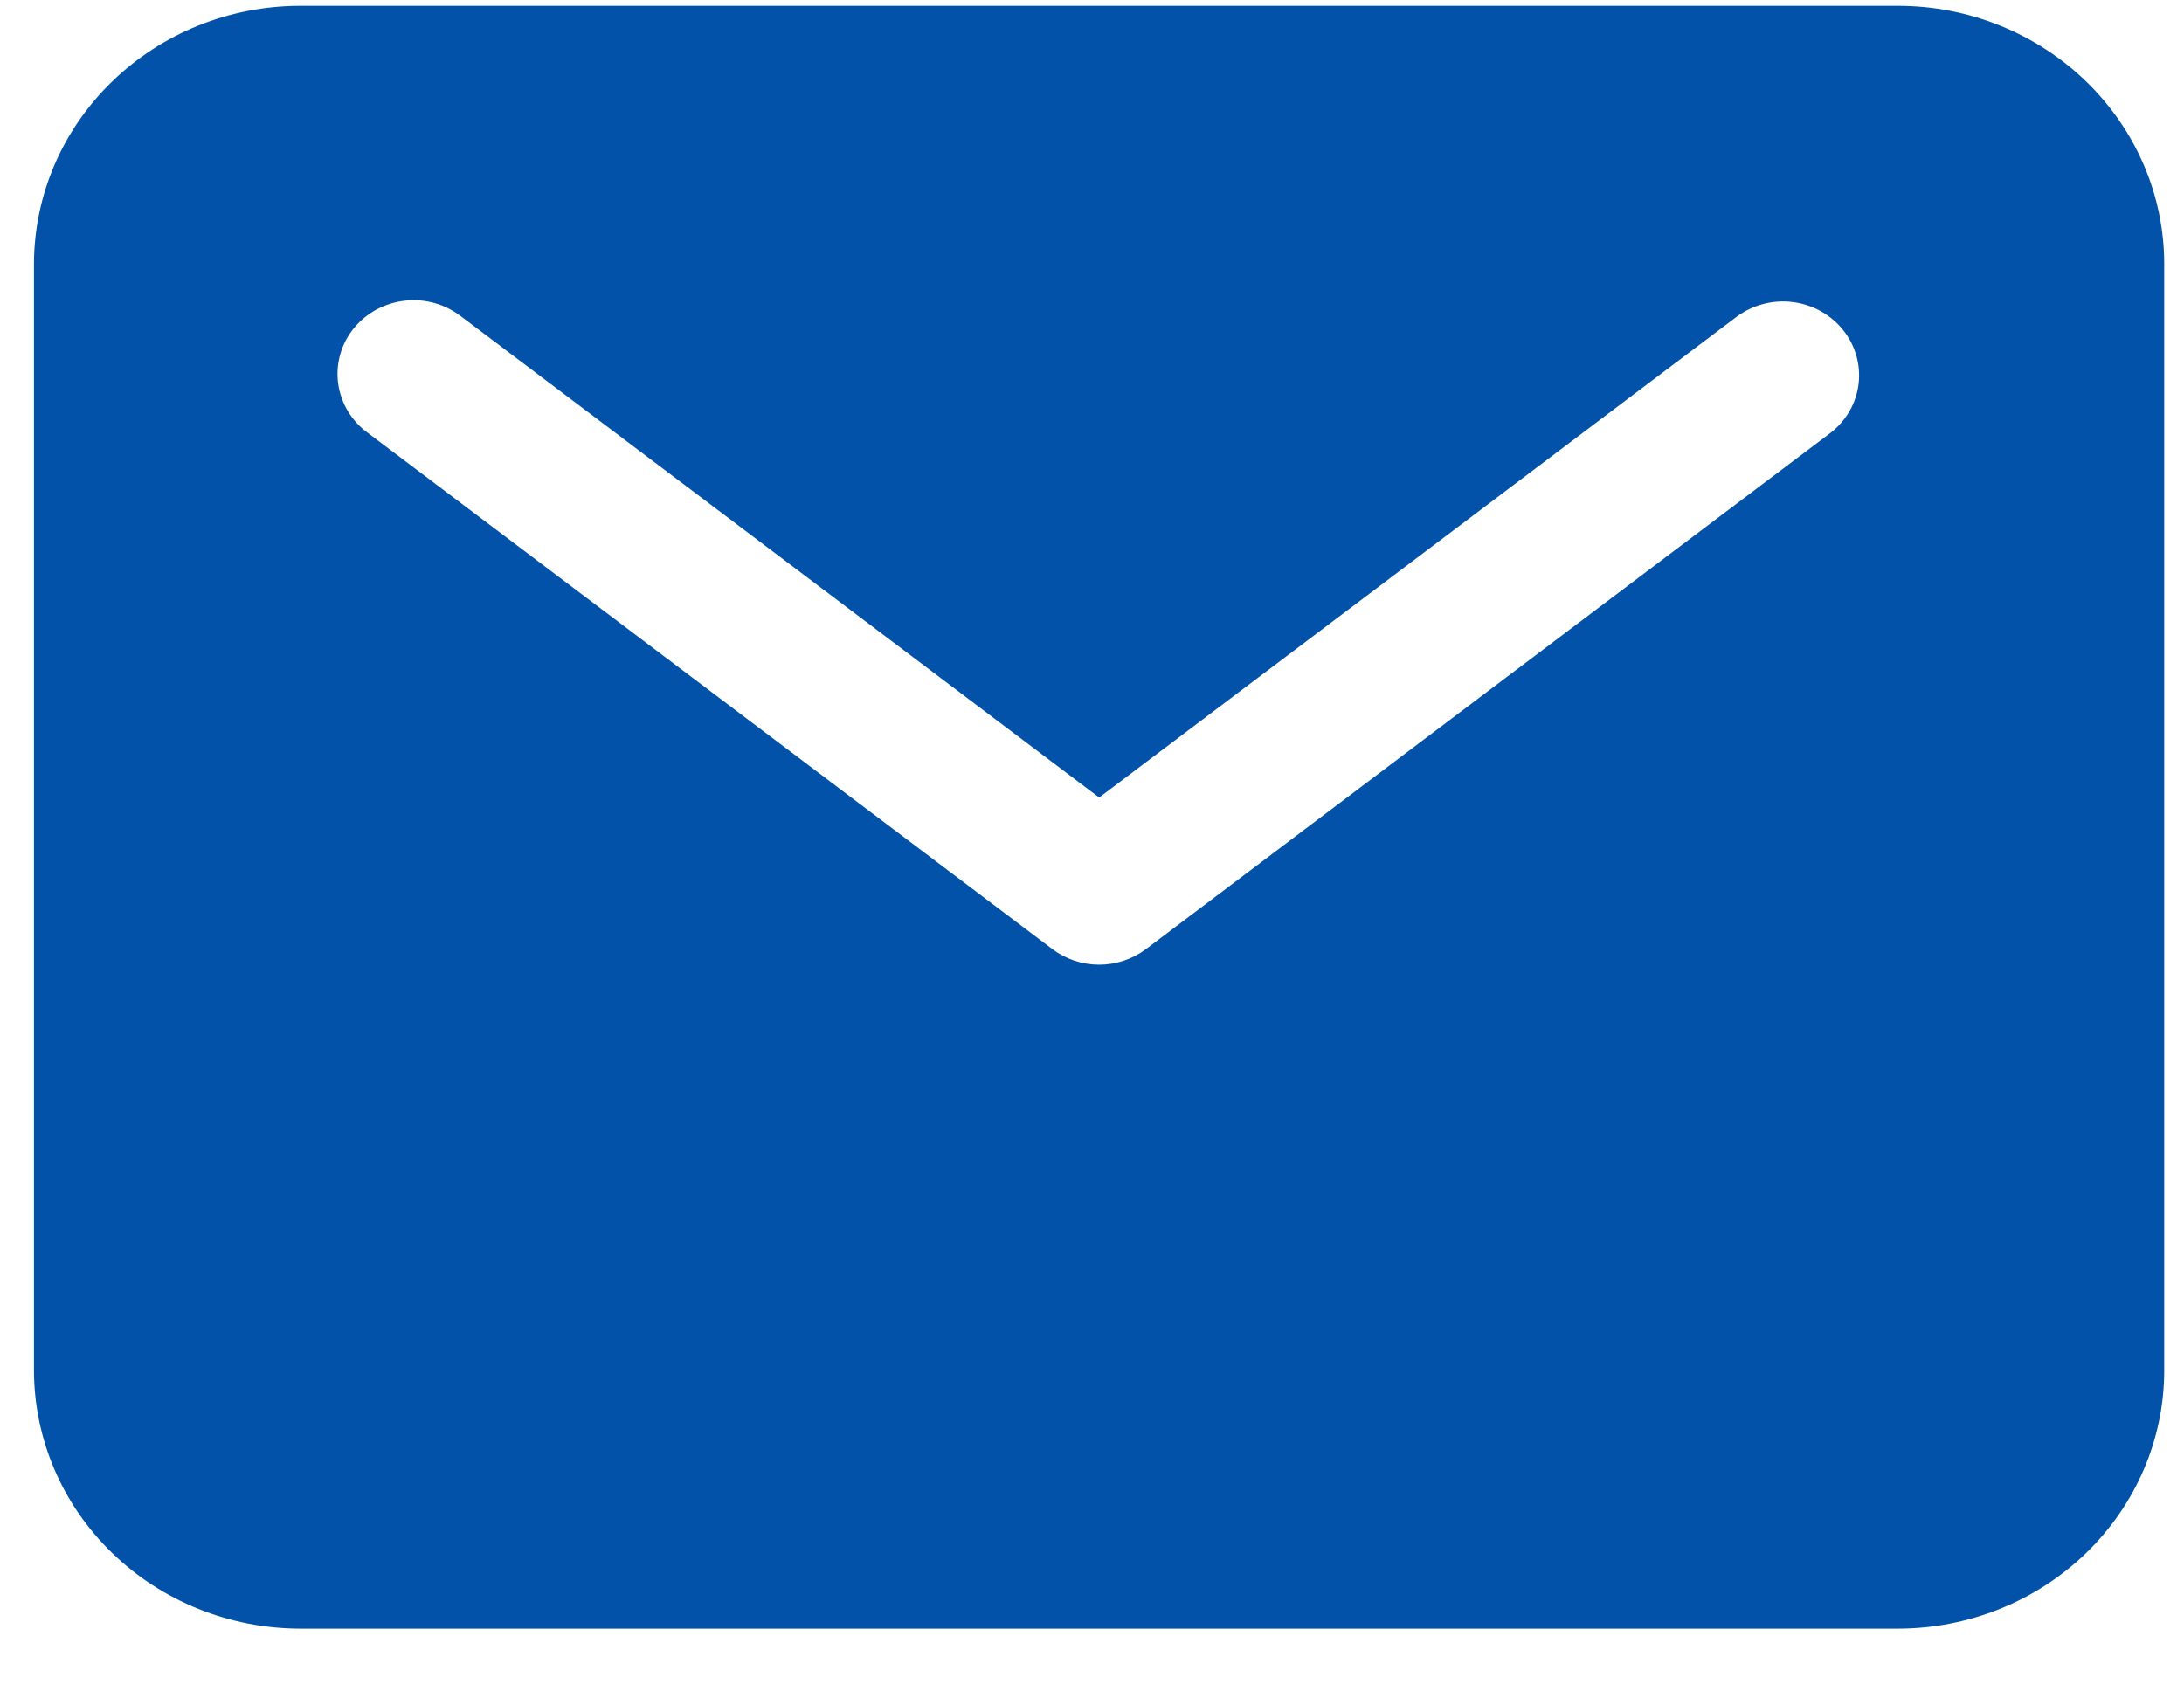 <svg width="18" height="14" viewBox="0 0 18 14" fill="none" xmlns="http://www.w3.org/2000/svg">
<path d="M15.643 0.048H2.475C1.893 0.048 1.335 0.273 0.924 0.672C0.512 1.071 0.281 1.612 0.28 2.176V11.296C0.281 11.861 0.512 12.402 0.924 12.801C1.335 13.2 1.893 13.424 2.475 13.425H15.643C16.225 13.424 16.782 13.2 17.194 12.801C17.605 12.402 17.837 11.861 17.837 11.296V2.176C17.837 1.612 17.605 1.071 17.194 0.672C16.782 0.273 16.225 0.048 15.643 0.048ZM15.087 3.568L9.444 7.824C9.334 7.907 9.198 7.952 9.059 7.952C8.919 7.952 8.784 7.907 8.674 7.824L3.031 3.568C2.964 3.519 2.909 3.459 2.867 3.389C2.825 3.319 2.798 3.242 2.787 3.162C2.776 3.083 2.782 3.001 2.803 2.924C2.825 2.846 2.862 2.773 2.913 2.71C2.964 2.646 3.028 2.593 3.1 2.553C3.173 2.514 3.252 2.488 3.335 2.479C3.418 2.469 3.501 2.476 3.581 2.498C3.661 2.52 3.735 2.558 3.8 2.608L9.059 6.574L14.317 2.608C14.449 2.512 14.614 2.469 14.777 2.49C14.941 2.511 15.089 2.594 15.19 2.72C15.291 2.846 15.337 3.006 15.318 3.165C15.299 3.323 15.216 3.468 15.087 3.568Z" fill="#0152A8"/>
</svg>
